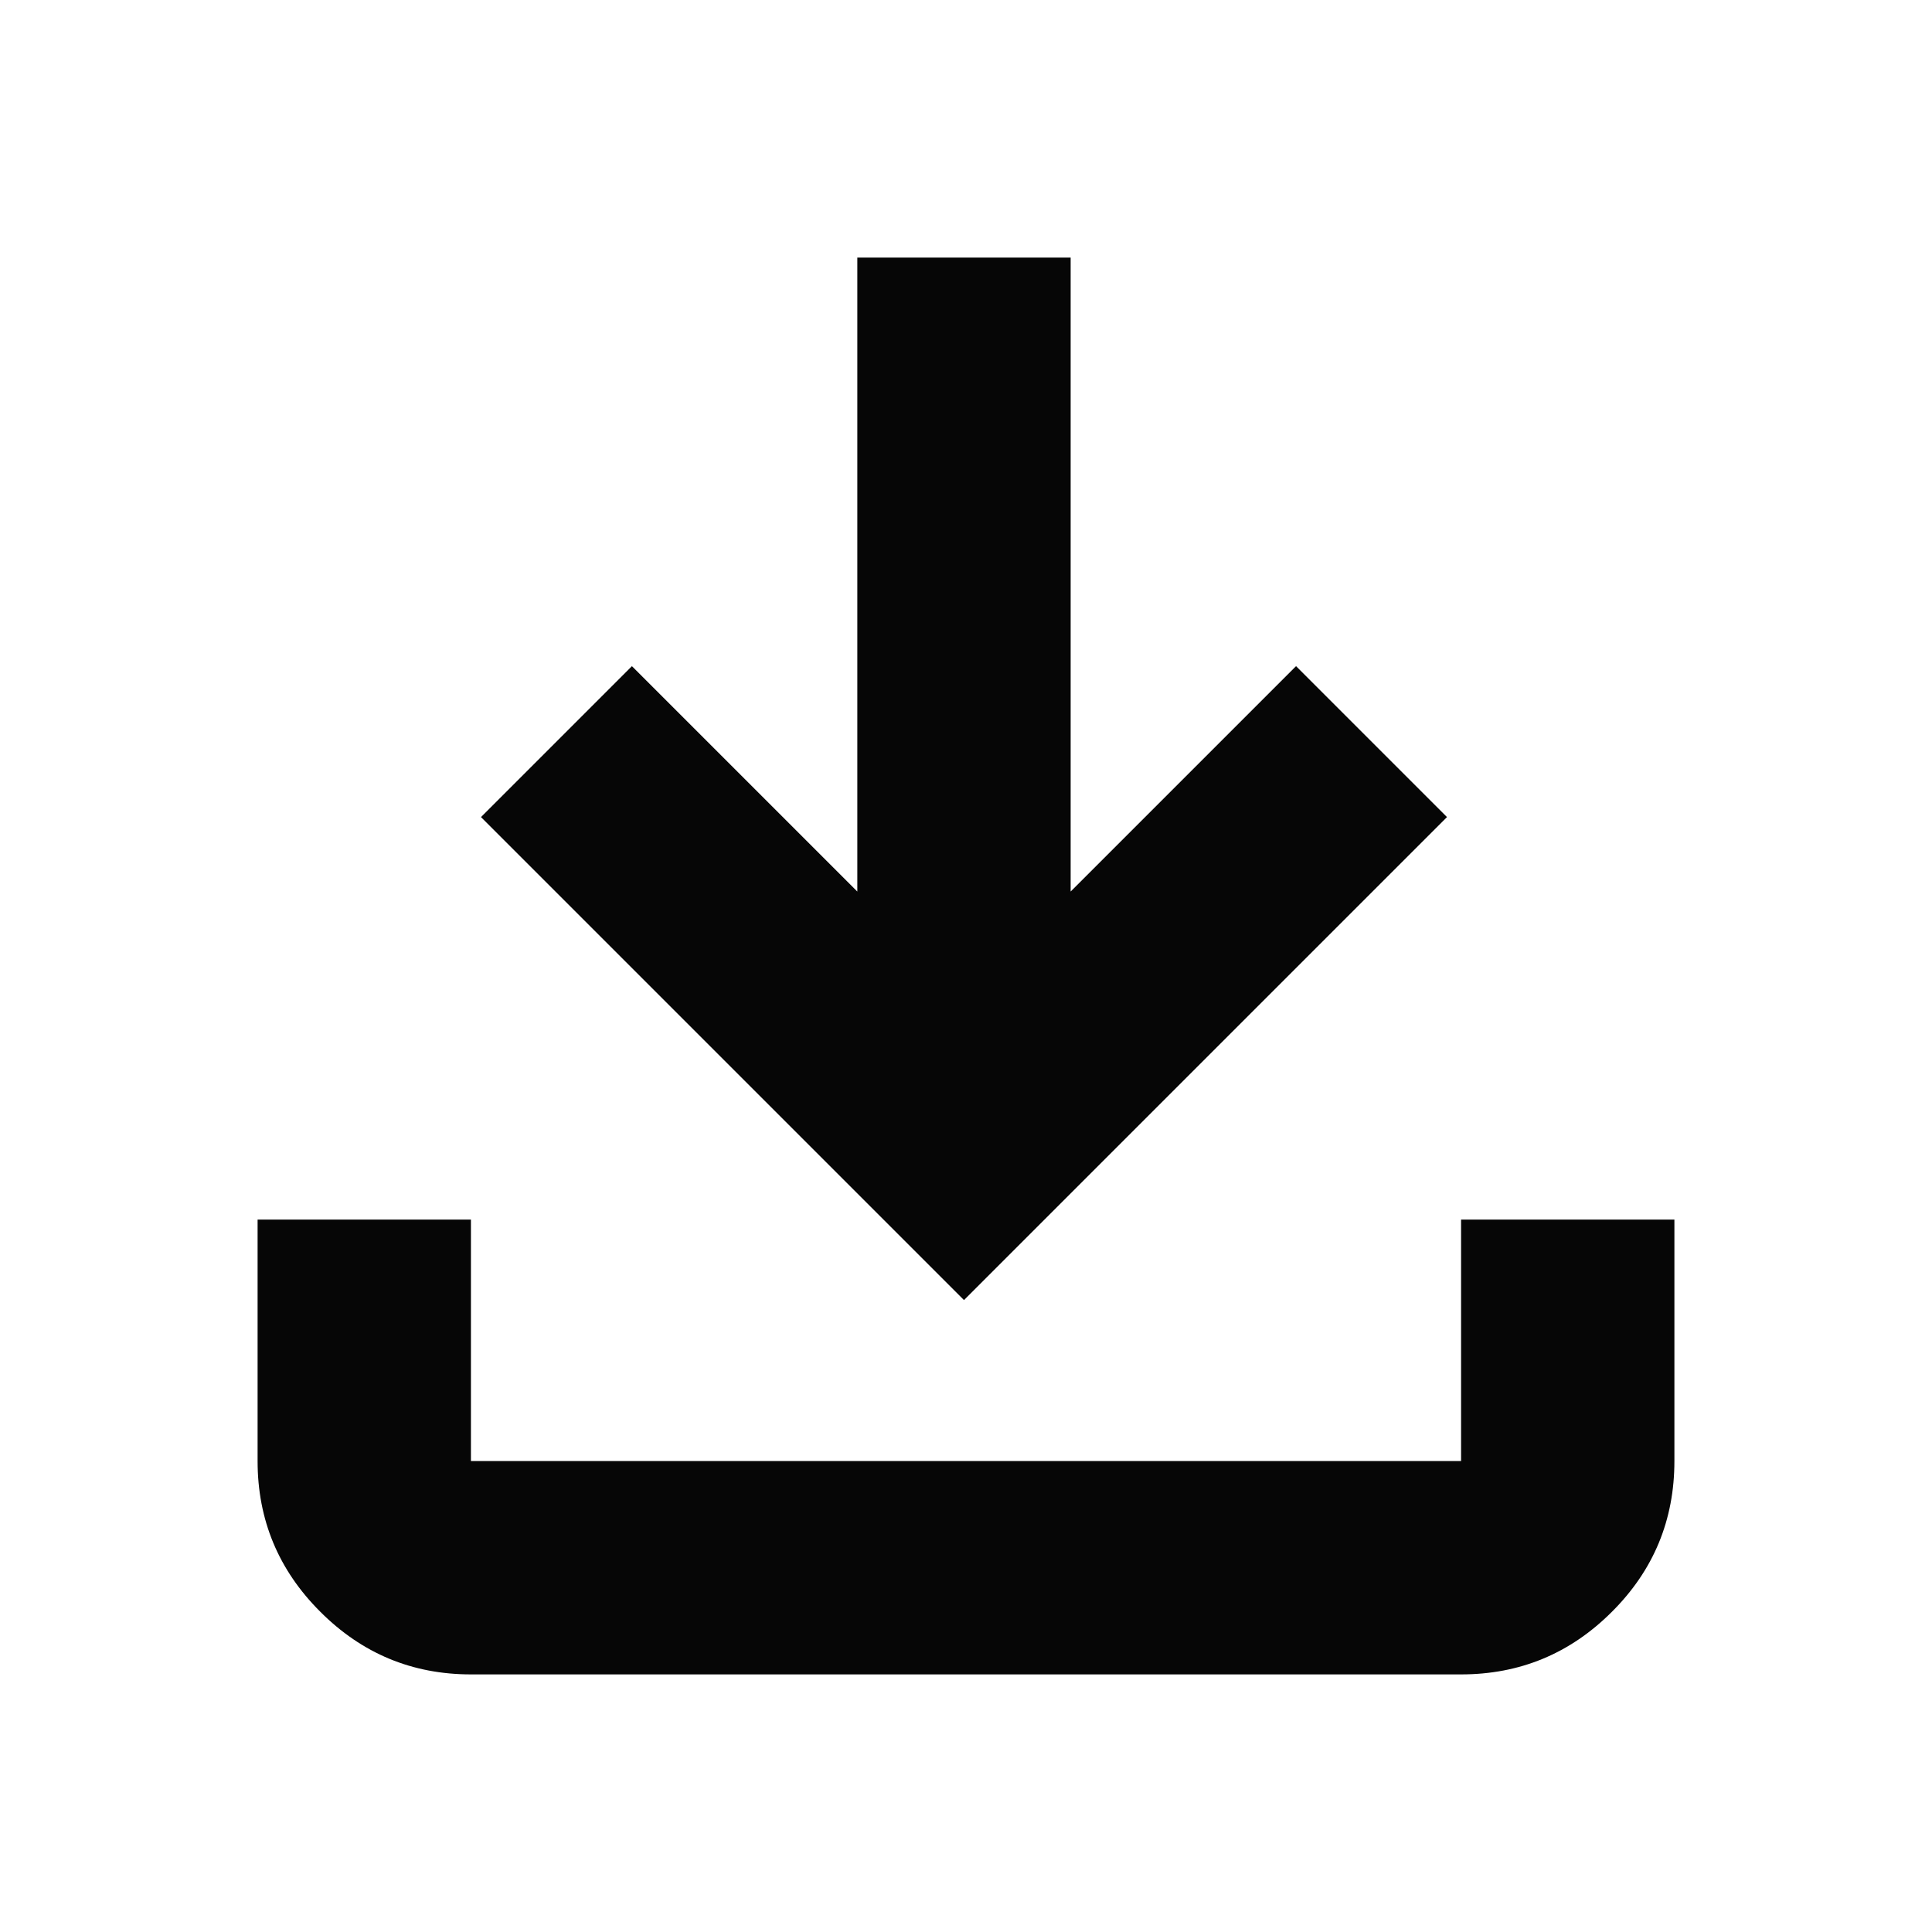 <svg width="24" height="24" viewBox="0 0 24 24" fill="none" xmlns="http://www.w3.org/2000/svg">
<g clip-path="url(#clip0_282_4504)">
<mask id="mask0_282_4504" style="mask-type:alpha" maskUnits="userSpaceOnUse" x="0" y="0" width="24" height="24">
<rect width="24" height="24" fill="#D9D9D9"/>
</mask>
<g mask="url(#mask0_282_4504)">
<path d="M11.975 16.15L5.975 10.15L7.85 8.275L10.65 11.075V3.2H13.3V11.075L16.1 8.275L17.975 10.15L11.975 16.15ZM5.85 20.8C5.121 20.8 4.497 20.541 3.978 20.021C3.459 19.503 3.2 18.879 3.2 18.15V15.15H5.85V18.15H18.15V15.15H20.8V18.15C20.8 18.883 20.541 19.508 20.021 20.025C19.503 20.542 18.879 20.8 18.15 20.8H5.85Z" fill="#060606"/>
</g>
</g>
<defs>
<clipPath id="clip0_282_4504">
<rect width="24" height="24" fill="white"/>
</clipPath>
</defs>
</svg>
